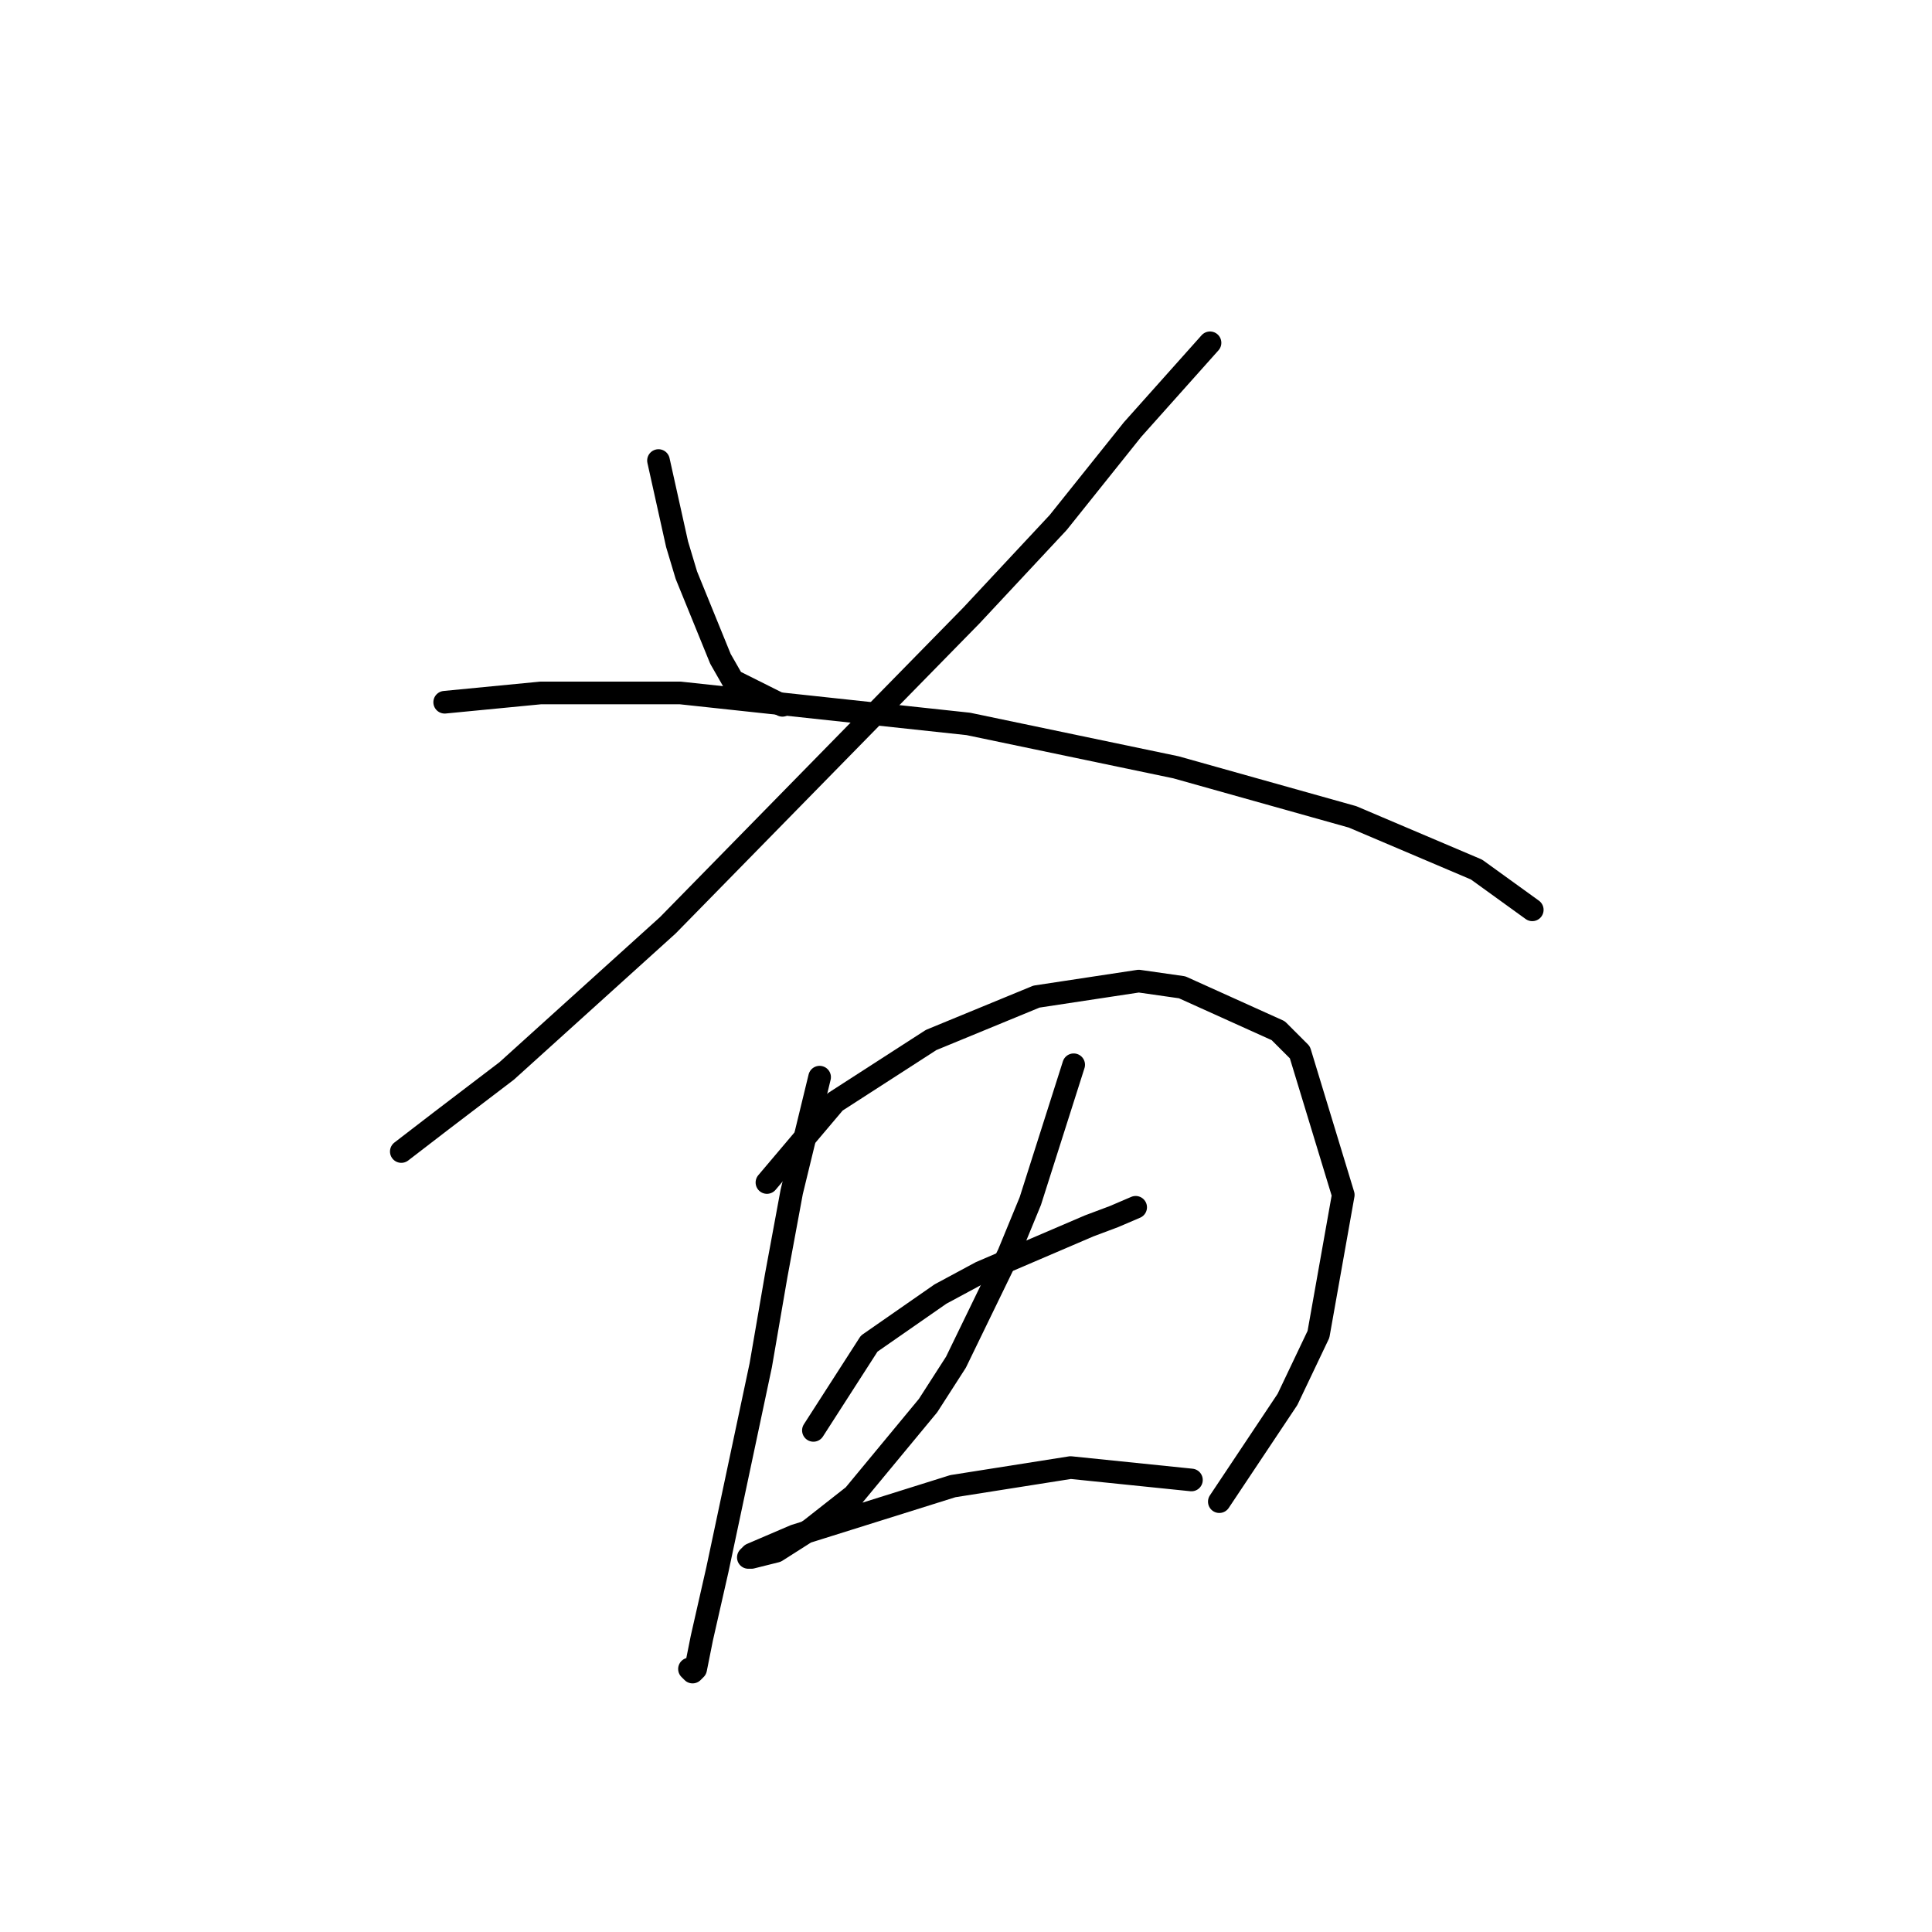 <?xml version="1.0" standalone="no"?>
    <svg width="256" height="256" xmlns="http://www.w3.org/2000/svg" version="1.1">
    <polyline stroke="black" stroke-width="3" stroke-linecap="round" fill="transparent" stroke-linejoin="round" points="87.253 61.025 89.716 72.11 90.948 76.216 95.464 87.302 97.107 90.176 103.676 93.46 103.676 93.46 " />
        <polyline stroke="black" stroke-width="3" stroke-linecap="round" fill="transparent" stroke-linejoin="round" points="160.334 45.423 150.07 56.919 140.216 69.236 128.72 81.554 88.484 122.611 67.135 141.907 58.513 148.477 53.175 152.582 53.175 152.582 " />
        <polyline stroke="black" stroke-width="3" stroke-linecap="round" fill="transparent" stroke-linejoin="round" points="58.923 93.05 71.651 91.818 80.273 91.818 90.127 91.818 128.31 95.924 155.818 101.672 179.221 108.241 195.644 115.22 203.034 120.558 203.034 120.558 " />
        <polyline stroke="black" stroke-width="3" stroke-linecap="round" fill="transparent" stroke-linejoin="round" points="108.602 142.729 104.907 157.92 102.854 169.005 100.802 180.912 95.054 208.009 93.001 217.042 92.18 221.148 91.769 221.558 91.358 221.148 91.358 221.148 " />
        <polyline stroke="black" stroke-width="3" stroke-linecap="round" fill="transparent" stroke-linejoin="round" points="101.623 156.688 110.655 146.013 123.383 137.802 137.342 132.054 150.891 130.001 156.639 130.822 169.367 136.57 172.241 139.444 177.989 158.33 174.704 176.806 170.599 185.428 161.566 198.977 161.566 198.977 " />
        <polyline stroke="black" stroke-width="3" stroke-linecap="round" fill="transparent" stroke-linejoin="round" points="107.781 189.534 115.172 178.038 124.615 171.469 129.952 168.595 144.322 162.436 147.607 161.204 150.481 159.973 150.481 159.973 " />
        <polyline stroke="black" stroke-width="3" stroke-linecap="round" fill="transparent" stroke-linejoin="round" points="142.269 141.086 136.521 159.151 133.647 166.131 126.668 180.501 122.972 186.249 113.119 198.156 107.371 202.672 102.854 205.546 99.57 206.367 99.159 206.367 99.57 205.957 105.318 203.493 126.257 196.924 141.859 194.461 157.871 196.103 157.871 196.103 " />
        </svg>